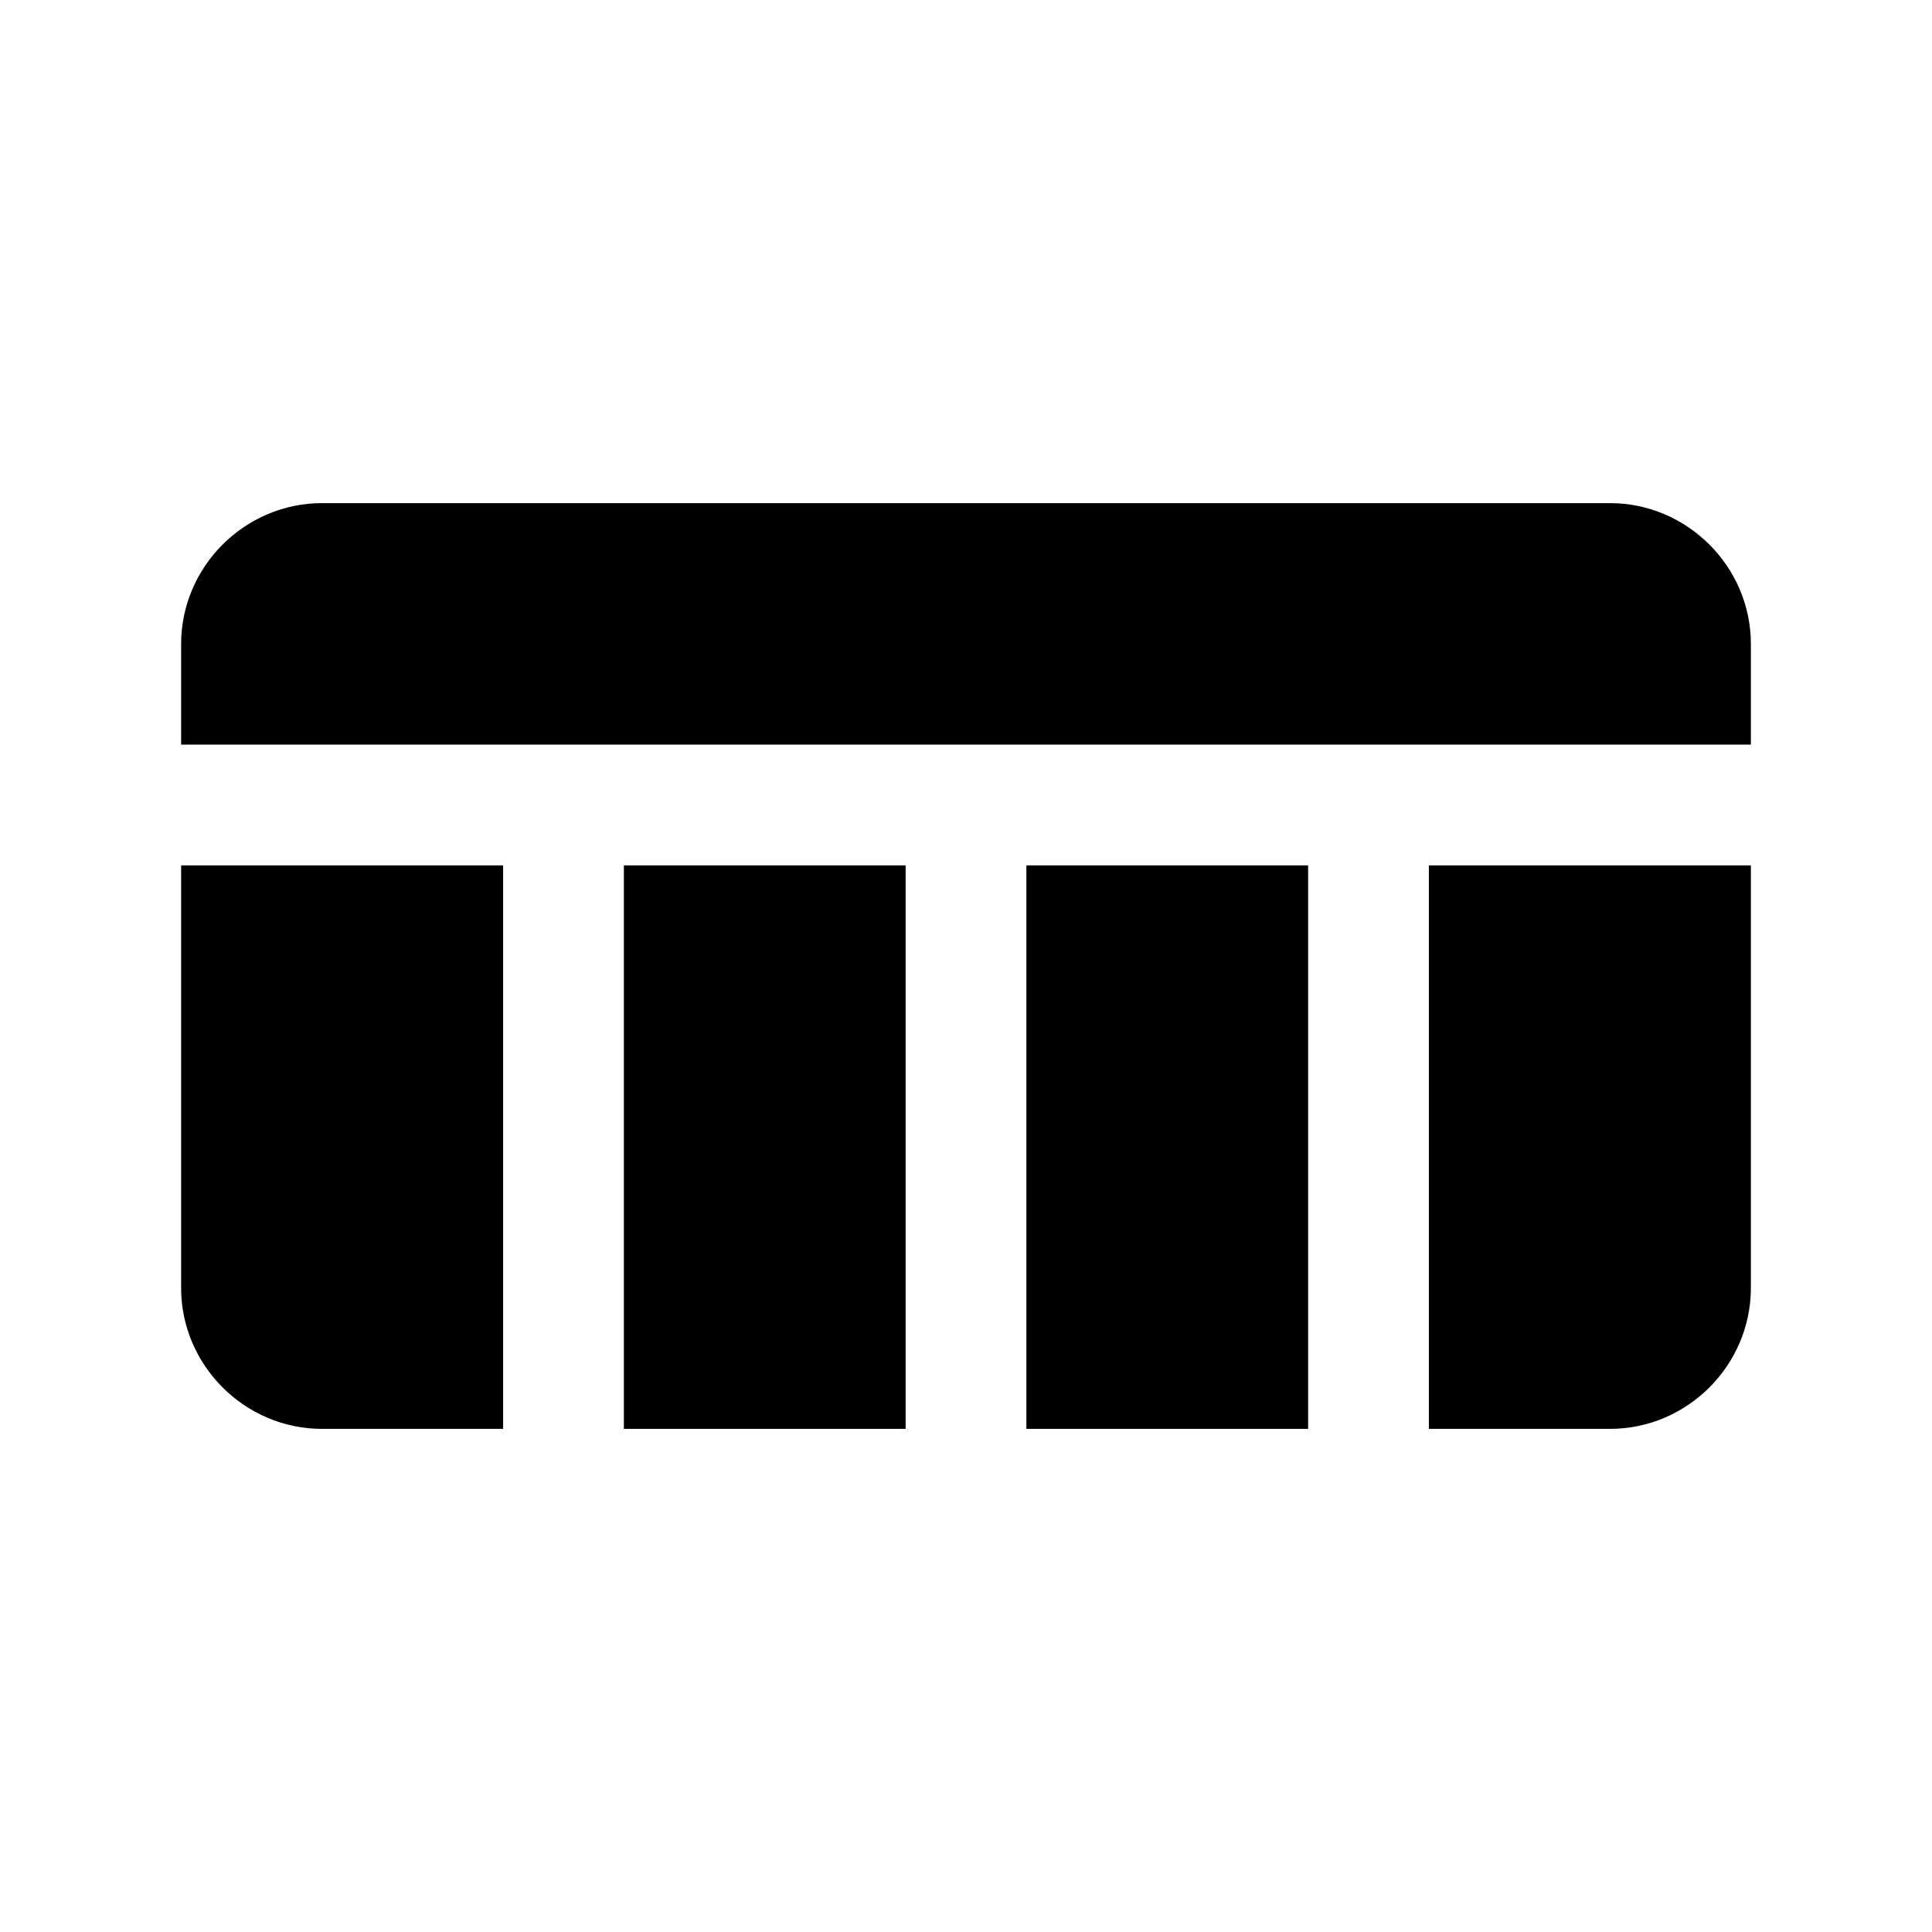 <svg width="24" height="24" viewBox="0 0 24 24" fill="none" xmlns="http://www.w3.org/2000/svg">
<path d="M20 6.25H4C3.04 6.25 2.25 7.04 2.25 8V9.25H21.75V8C21.75 7.04 20.96 6.25 20 6.25Z" fill="black"/>
<path d="M11.25 10.75H7.75V17.75H11.25V10.75Z" fill="black"/>
<path d="M2.25 16C2.25 16.96 3.04 17.75 4 17.75H6.25V10.75H2.25V16Z" fill="black"/>
<path d="M16.25 10.75H12.75V17.75H16.25V10.75Z" fill="black"/>
<path d="M17.75 17.75H20C20.96 17.75 21.75 16.96 21.75 16V10.75H17.75V17.75Z" fill="black"/>
</svg>
